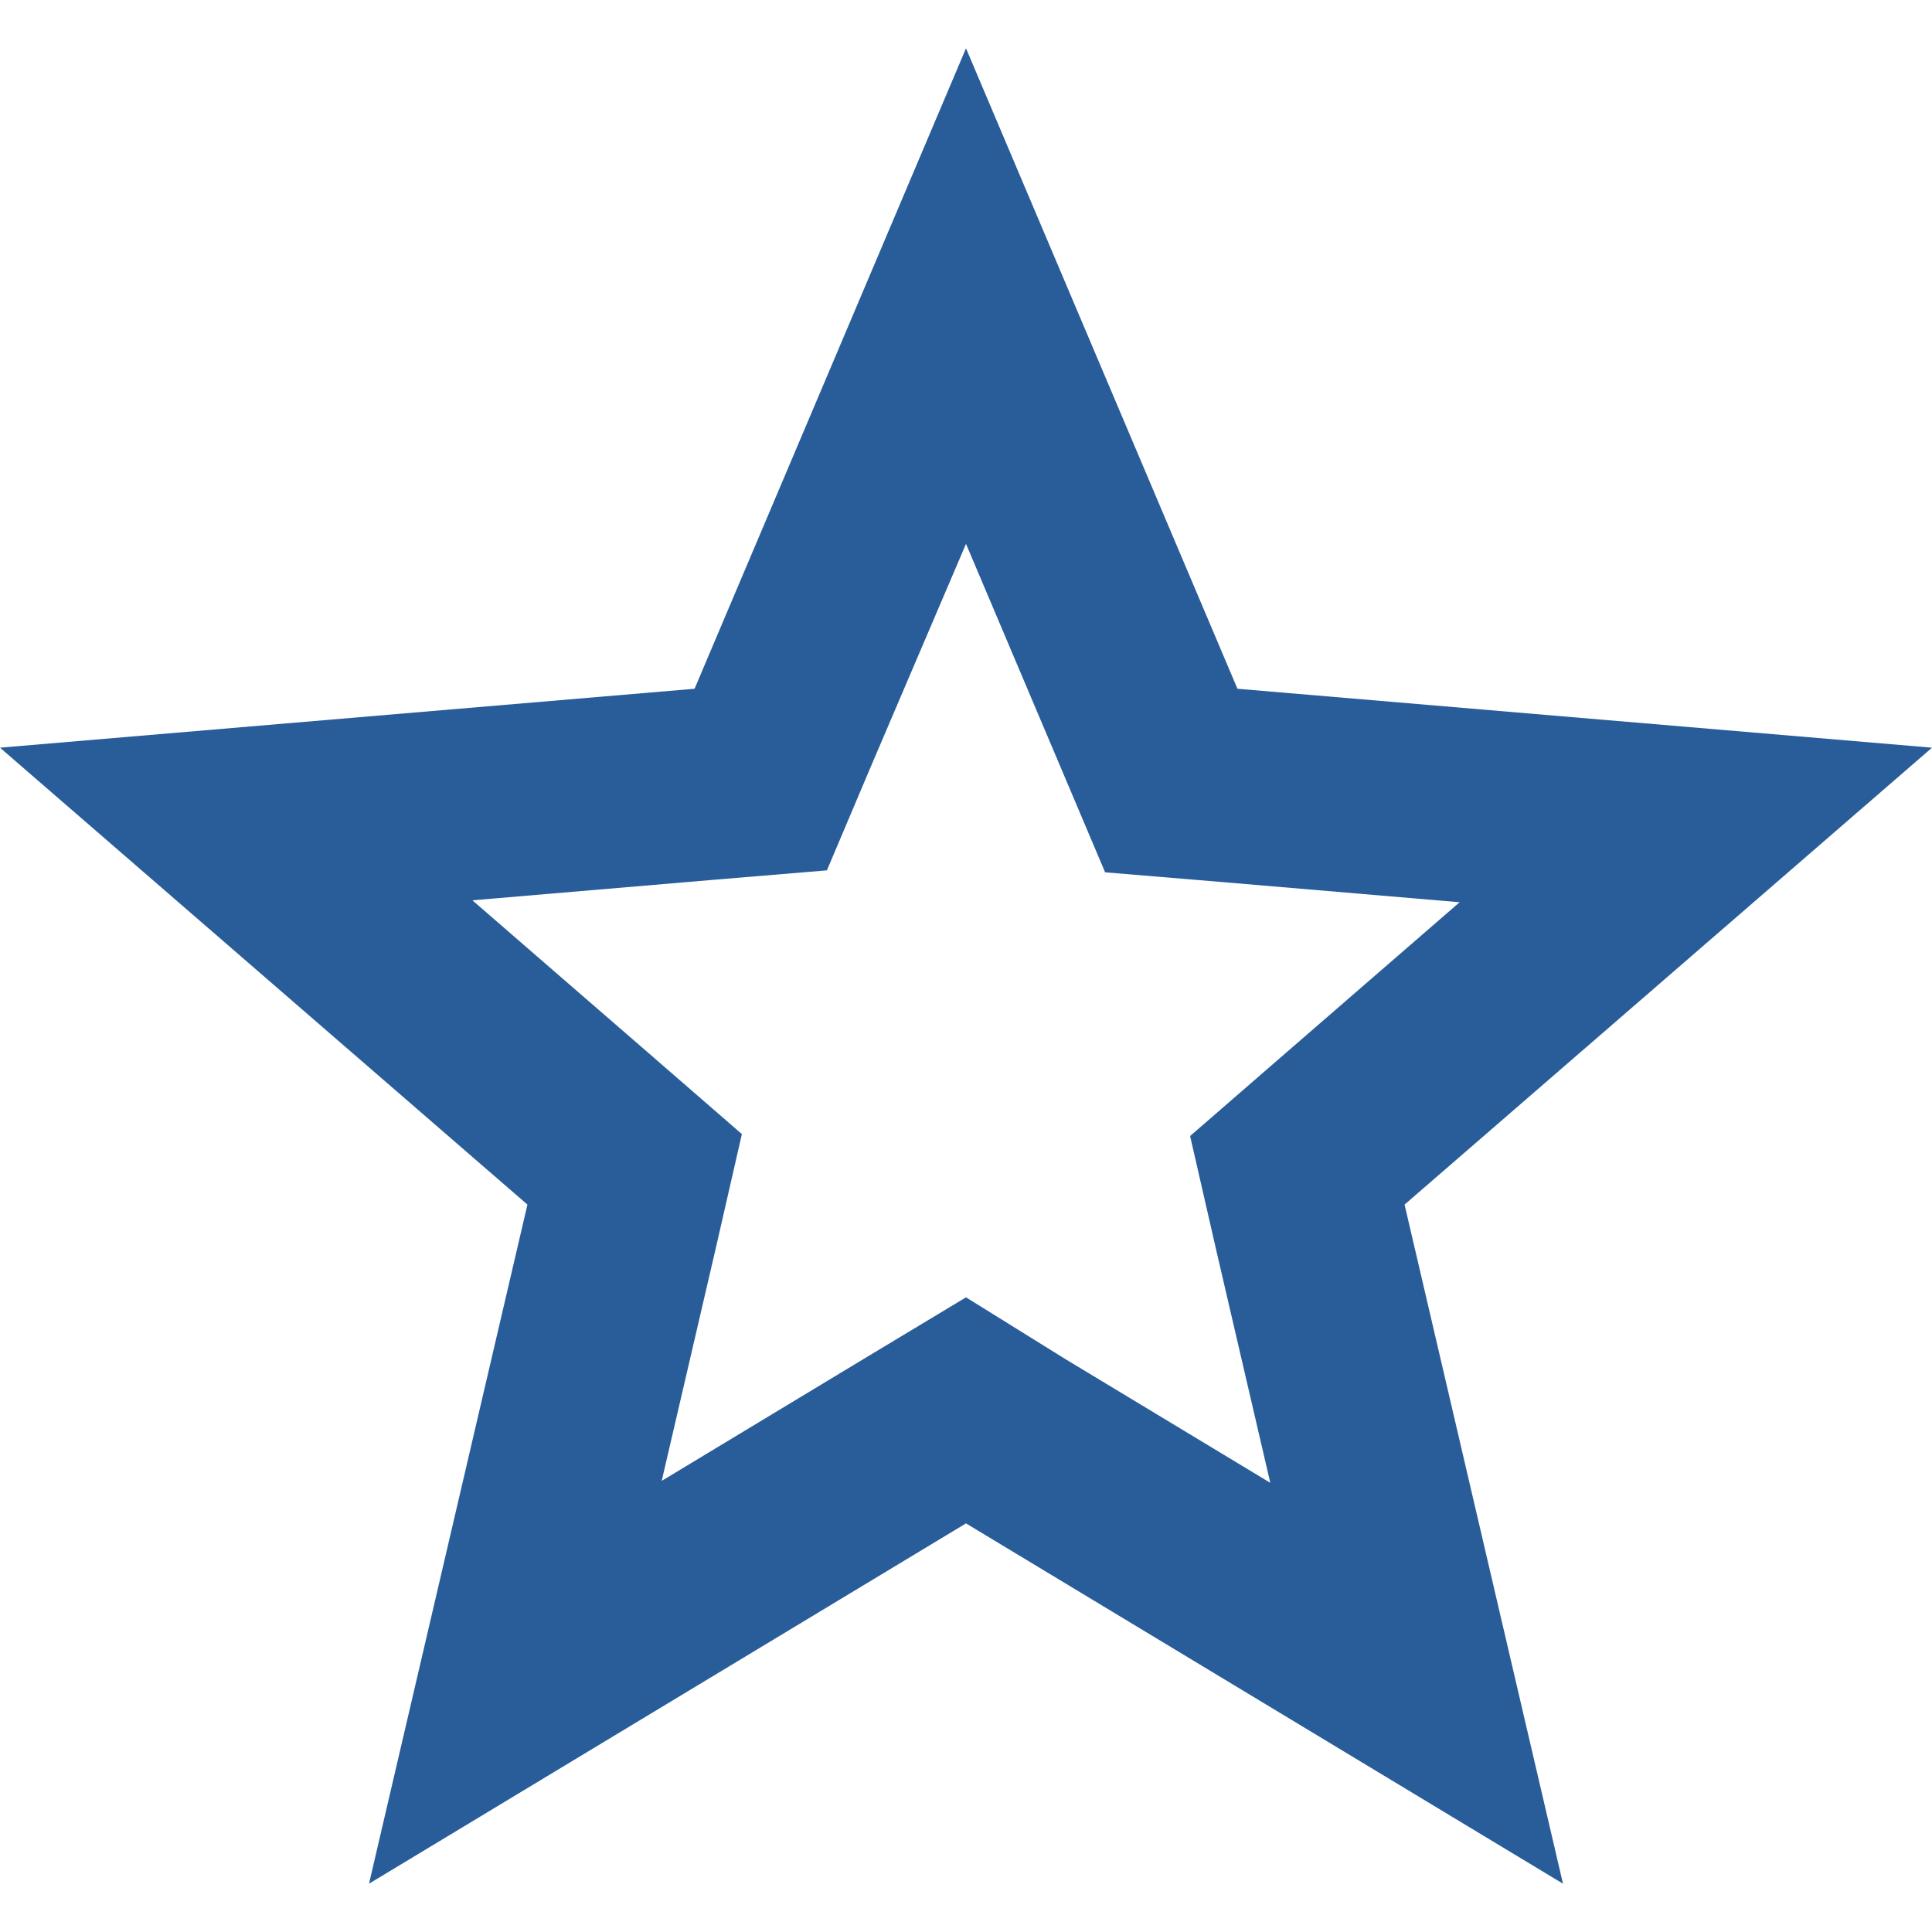 <svg width="20" height="20" viewBox="0 0 20 20" fill="none" xmlns="http://www.w3.org/2000/svg">
<path d="M10 5.63L10.97 7.92L11.44 9.03L12.64 9.13L15.11 9.34L13.23 10.97L12.32 11.76L12.59 12.94L13.15 15.35L11.03 14.07L10 13.43L8.97 14.05L6.85 15.33L7.41 12.92L7.68 11.74L6.77 10.95L4.89 9.32L7.36 9.11L8.56 9.01L9.03 7.9L10 5.63ZM10 0.5L7.19 7.13L0 7.74L5.46 12.47L3.82 19.5L10 15.77L16.18 19.5L14.54 12.47L20 7.74L12.81 7.13L10 0.5Z" fill="#285D9A"/>
</svg>
